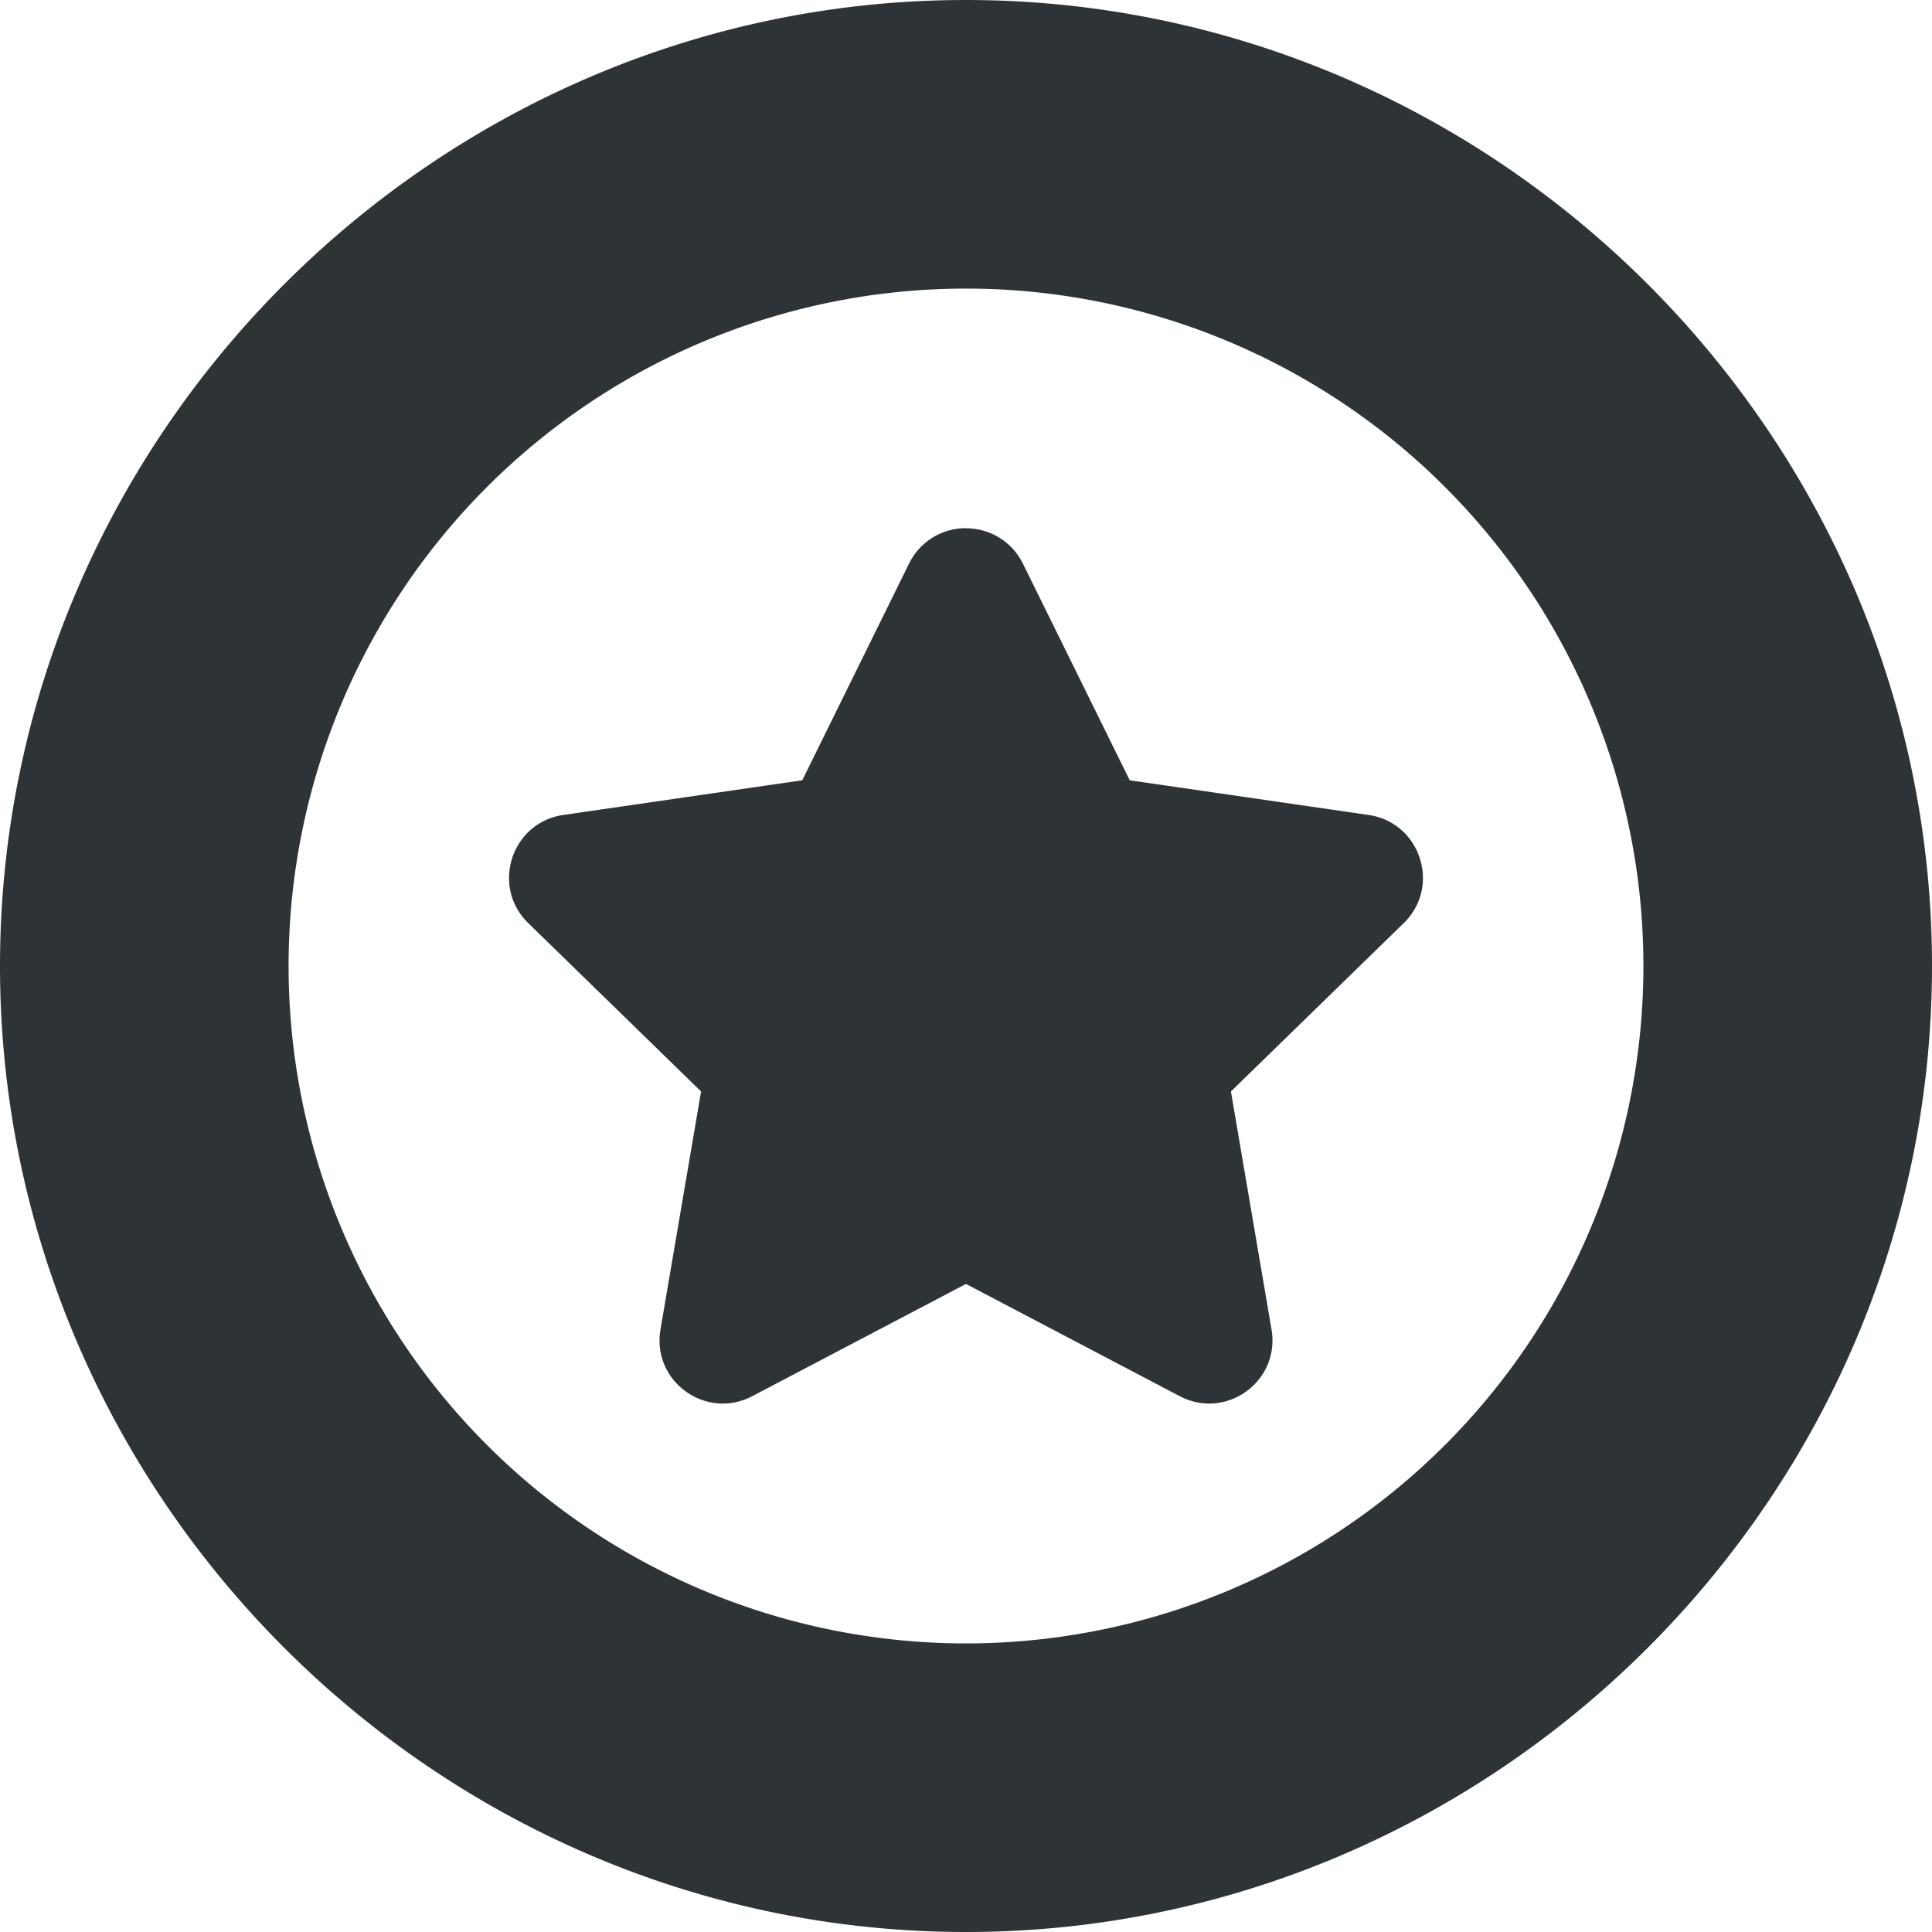 <?xml version="1.0" encoding="UTF-8" standalone="no"?>
<svg
   height="16px"
   viewBox="0 0 16 16"
   width="16px"
   version="1.1"
   id="svg5"
   sodipodi:docname="cassette-wave-genre-soviet_music.svg"
   inkscape:version="1.3.2 (091e20ef0f, 2023-11-25)"
   xmlns:inkscape="http://www.inkscape.org/namespaces/inkscape"
   xmlns:sodipodi="http://sodipodi.sourceforge.net/DTD/sodipodi-0.dtd"
   xmlns="http://www.w3.org/2000/svg"
   xmlns:svg="http://www.w3.org/2000/svg">
  <defs
     id="defs5" />
  <sodipodi:namedview
     id="namedview5"
     pagecolor="#ffffff"
     bordercolor="#000000"
     borderopacity="0.25"
     inkscape:showpageshadow="2"
     inkscape:pageopacity="0.0"
     inkscape:pagecheckerboard="0"
     inkscape:deskcolor="#d1d1d1"
     inkscape:zoom="22.627417"
     inkscape:cx="2.541165"
     inkscape:cy="18.981398"
     inkscape:window-width="1920"
     inkscape:window-height="1131"
     inkscape:window-x="0"
     inkscape:window-y="0"
     inkscape:window-maximized="1"
     inkscape:current-layer="svg5" />
  <path
     id="path99-5"
     style="color:#000000;fill:#2e3436;fill-opacity:1;stroke-width:1.195;stroke-linecap:round;stroke-linejoin:round;stroke-miterlimit:0;-inkscape-stroke:none;paint-order:stroke fill markers"
     d="M 8,-2.5e-7 C 3.61,-2.5e-7 2.5e-7,3.61 2.5e-7,8 2.5e-7,12.39 3.61,16 8,16 12.39,16 16,12.39 16,8 16,3.61 12.39,-2.5e-7 8,-2.5e-7 Z m 0,2.39 A 5.61,5.61 0 0 1 13.61,8 5.61,5.61 0 0 1 8,13.61 5.61,5.61 0 0 1 2.39,8 5.61,5.61 0 0 1 8,2.39 Z m 0,1.984 c -0.187,0 -0.375,0.099 -0.472,0.294 L 6.644,6.462 4.666,6.749 C 4.235,6.811 4.063,7.341 4.375,7.645 l 1.431,1.394 -0.336,1.97 c -0.074,0.429 0.375,0.756 0.761,0.553 l 1.769,-0.929 1.769,0.929 C 10.155,11.765 10.604,11.438 10.53,11.009 L 10.194,9.039 11.625,7.645 c 0.312,-0.304 0.139,-0.834 -0.292,-0.896 L 9.356,6.462 8.472,4.669 C 8.375,4.474 8.187,4.375 8,4.375 Z" />
</svg>
